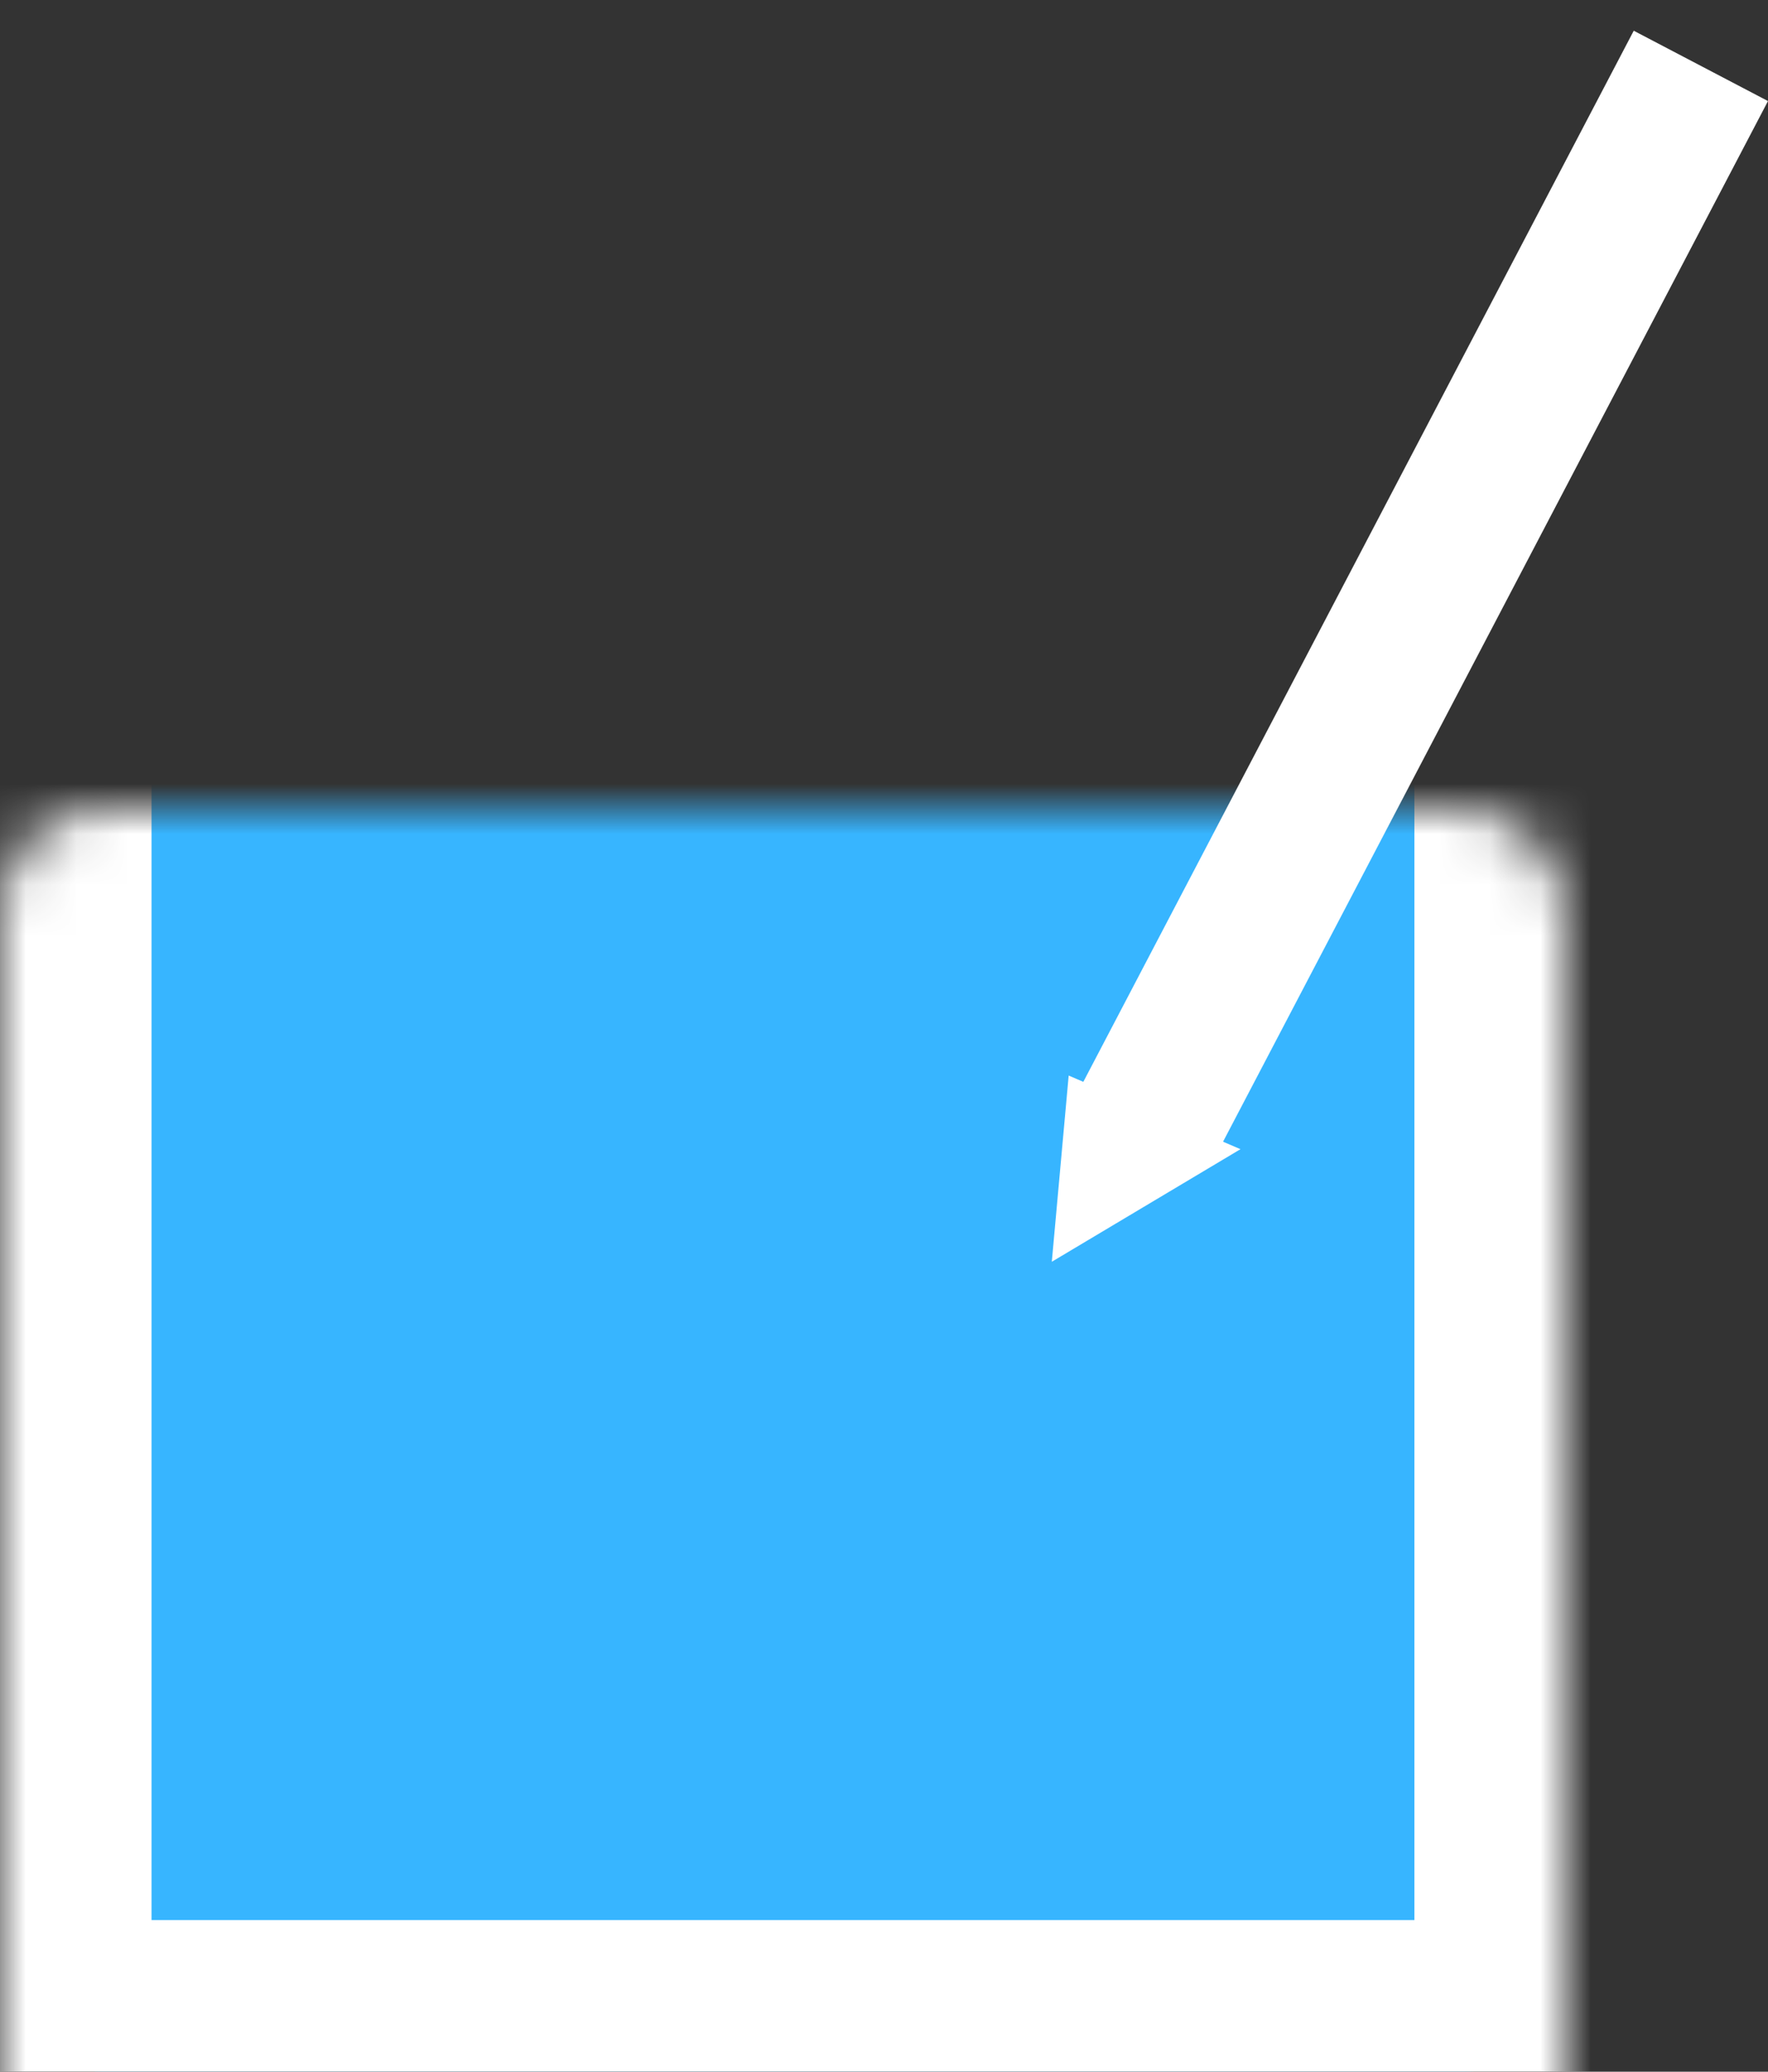 <svg width="35" height="41" viewBox="0 0 35 41" fill="none" xmlns="http://www.w3.org/2000/svg">
<rect x="0" y="0" width="35" height="41" fill="#333333" stroke="none"/>
<mask id="path-1-inside-1_155_41" fill="white">
<rect y="8" width="31" height="33" rx="2"/>
</mask>
<rect y="8" width="31" height="33" rx="2" fill="#37B5FF" stroke="white" stroke-width="6" mask="url(#path-1-inside-1_155_41)"/>
<line x1="22.671" y1="22.304" x2="33.671" y2="1.304" stroke="white" stroke-width="3"/>
<path d="M21.156 21.286L24.557 22.743L20.822 24.971L21.156 21.286Z" fill="white"/>
</svg>
